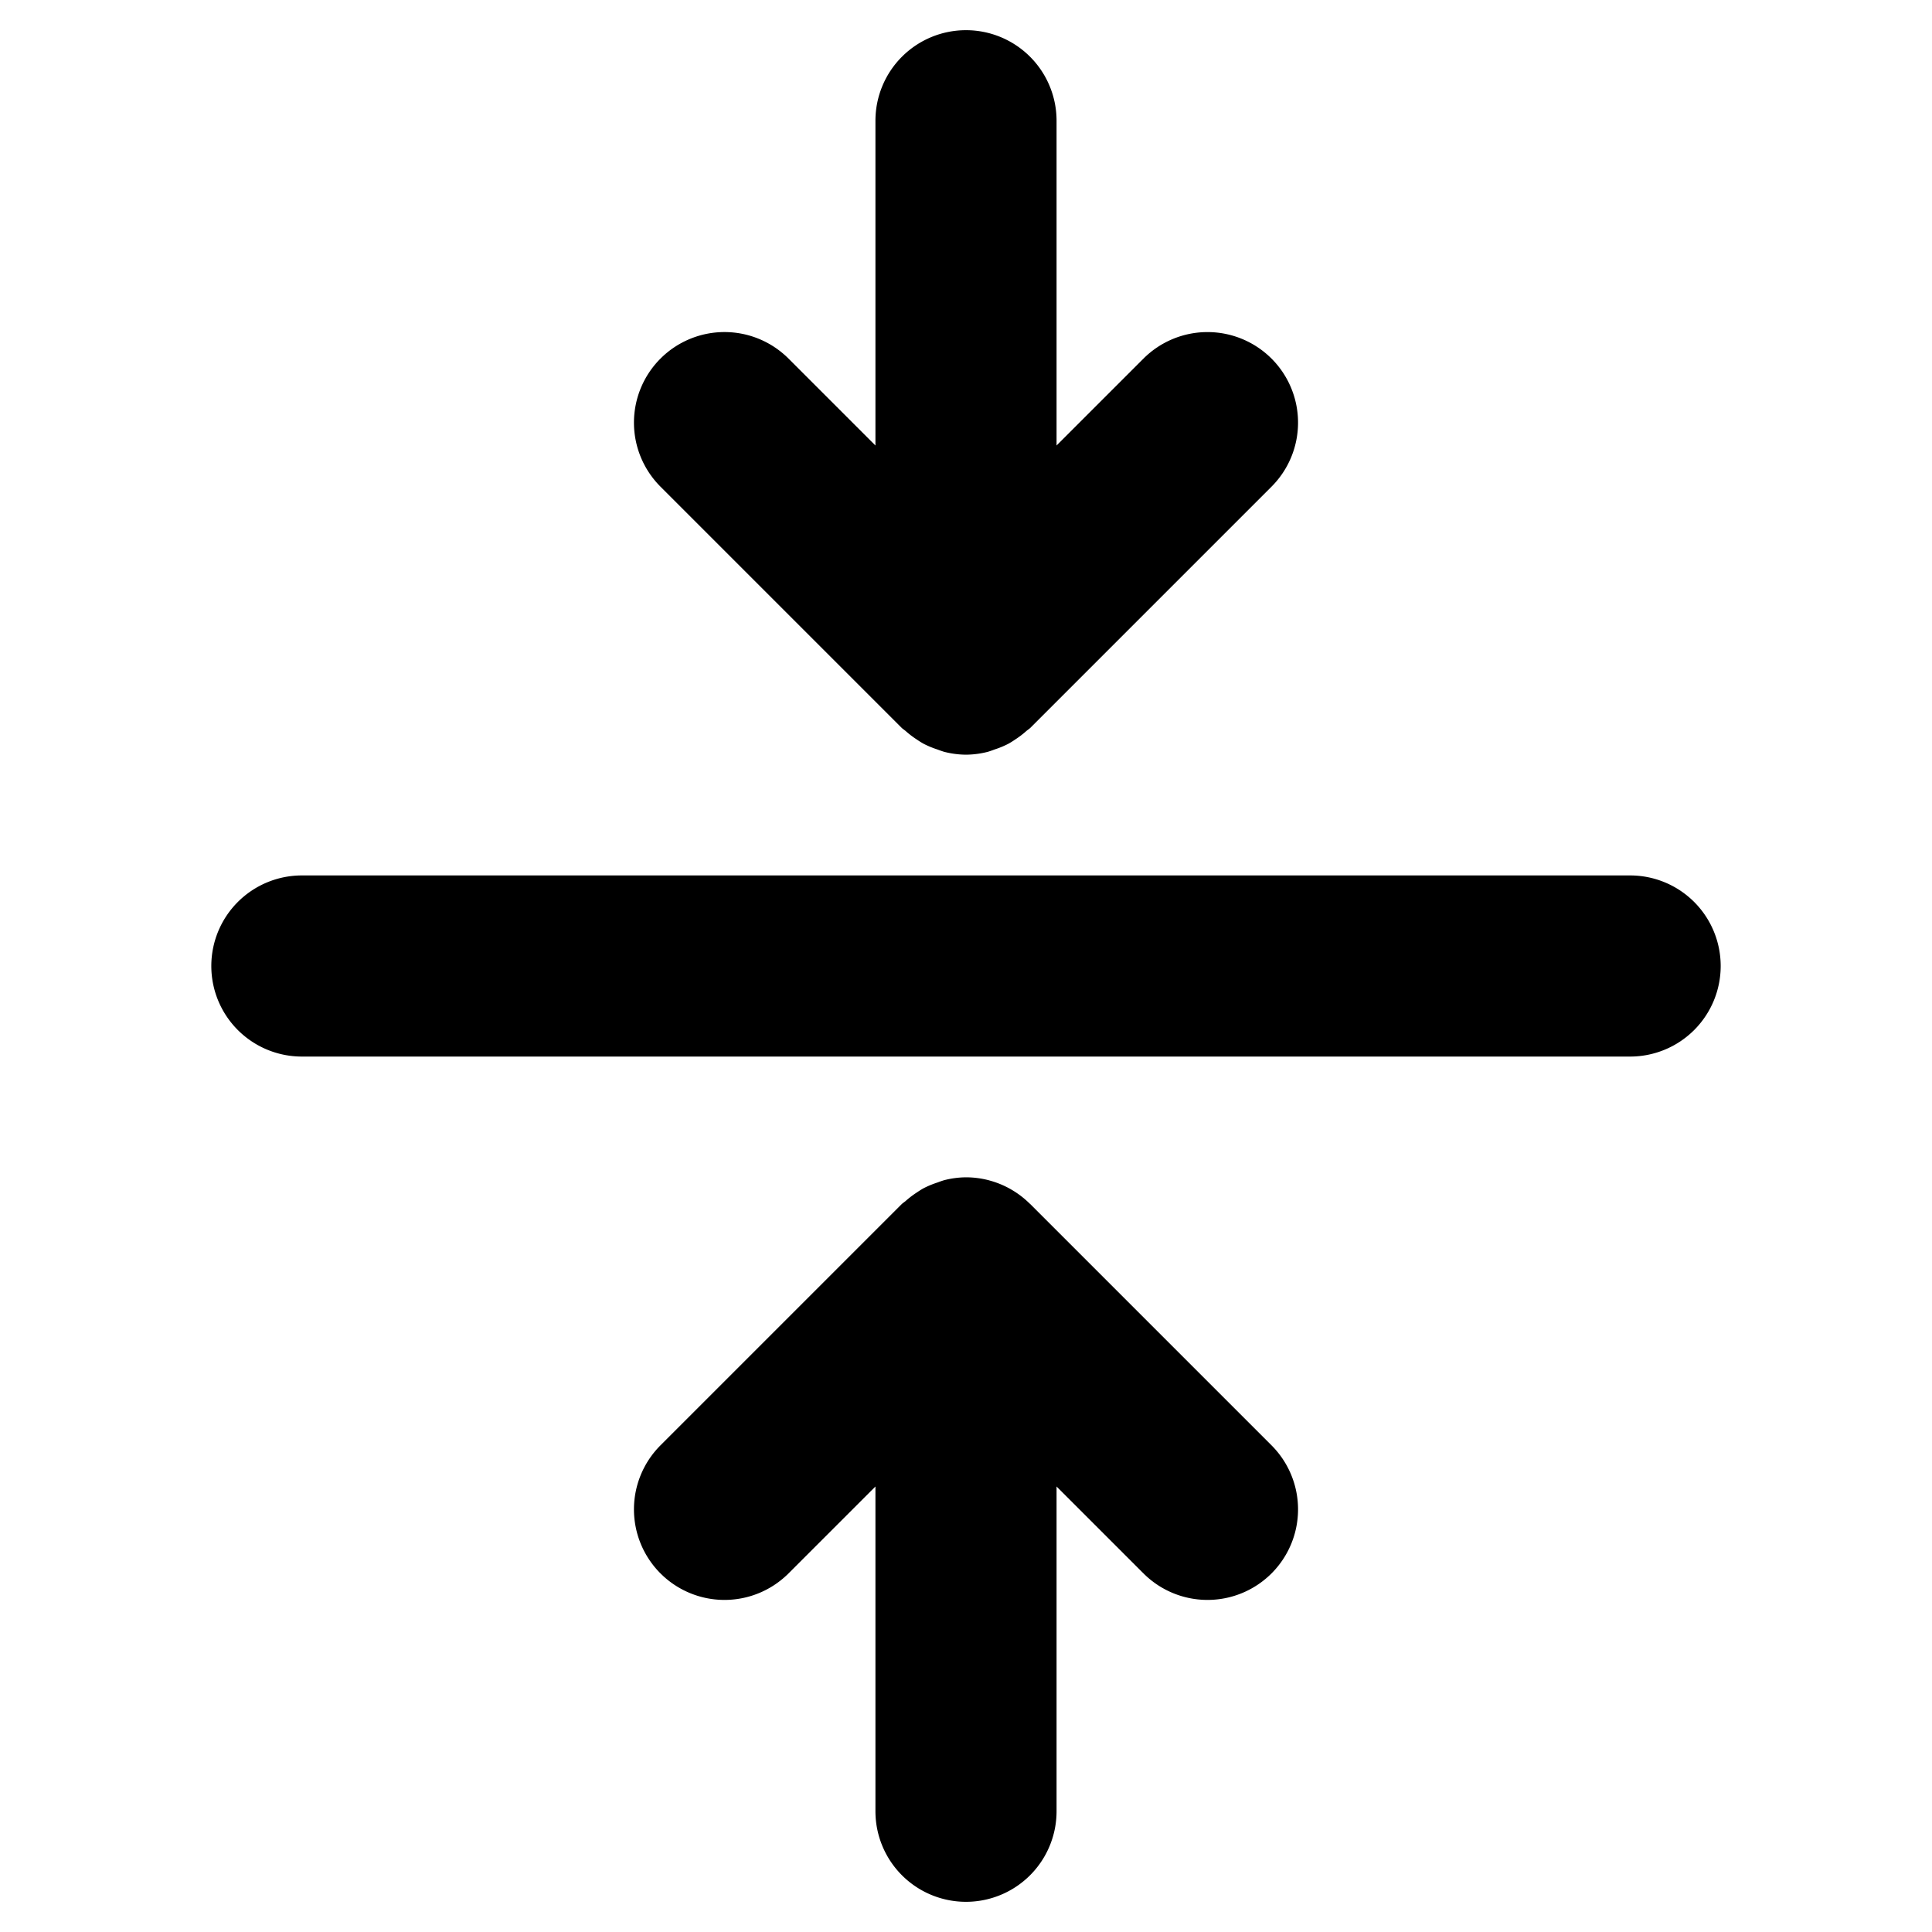 <svg xmlns="http://www.w3.org/2000/svg" viewBox="0 0 256 256"><path d="M128 4a12 12 0 0 0-12 12v43.031l-11.516-11.515A12 12 0 0 0 96 44a12 12 0 0 0-8.484 3.516 12 12 0 0 0 0 16.968l32 32a12 12 0 0 0 .445.342 12 12 0 0 0 1.49 1.143 12 12 0 0 0 .906.57 12 12 0 0 0 1.875.777 12 12 0 0 0 .86.3A12 12 0 0 0 128 100a12 12 0 0 0 2.908-.385 12 12 0 0 0 .86-.299 12 12 0 0 0 1.875-.777 12 12 0 0 0 .906-.57 12 12 0 0 0 1.49-1.143 12 12 0 0 0 .445-.342l32-32a12 12 0 0 0 0-16.968 12 12 0 0 0-16.968 0L140 59.03V16a12 12 0 0 0-12-12zM40 116a12 12 0 0 0-12 12 12 12 0 0 0 12 12h176a12 12 0 0 0 12-12 12 12 0 0 0-12-12zm88 40a12 12 0 0 0-2.908.385 12 12 0 0 0-.86.299 12 12 0 0 0-1.875.777 12 12 0 0 0-.906.57 12 12 0 0 0-1.49 1.143 12 12 0 0 0-.445.342l-32 32a12 12 0 0 0 0 16.968 12 12 0 0 0 16.968 0L116 196.97V240a12 12 0 0 0 12 12 12 12 0 0 0 12-12v-43.031l11.516 11.515a12 12 0 0 0 16.968 0 12 12 0 0 0 0-16.968l-32-32-.058-.045a12 12 0 0 0-2.371-1.819l-.108-.064a12 12 0 0 0-2.8-1.16l-.07-.022A12 12 0 0 0 128 156z"/></svg>